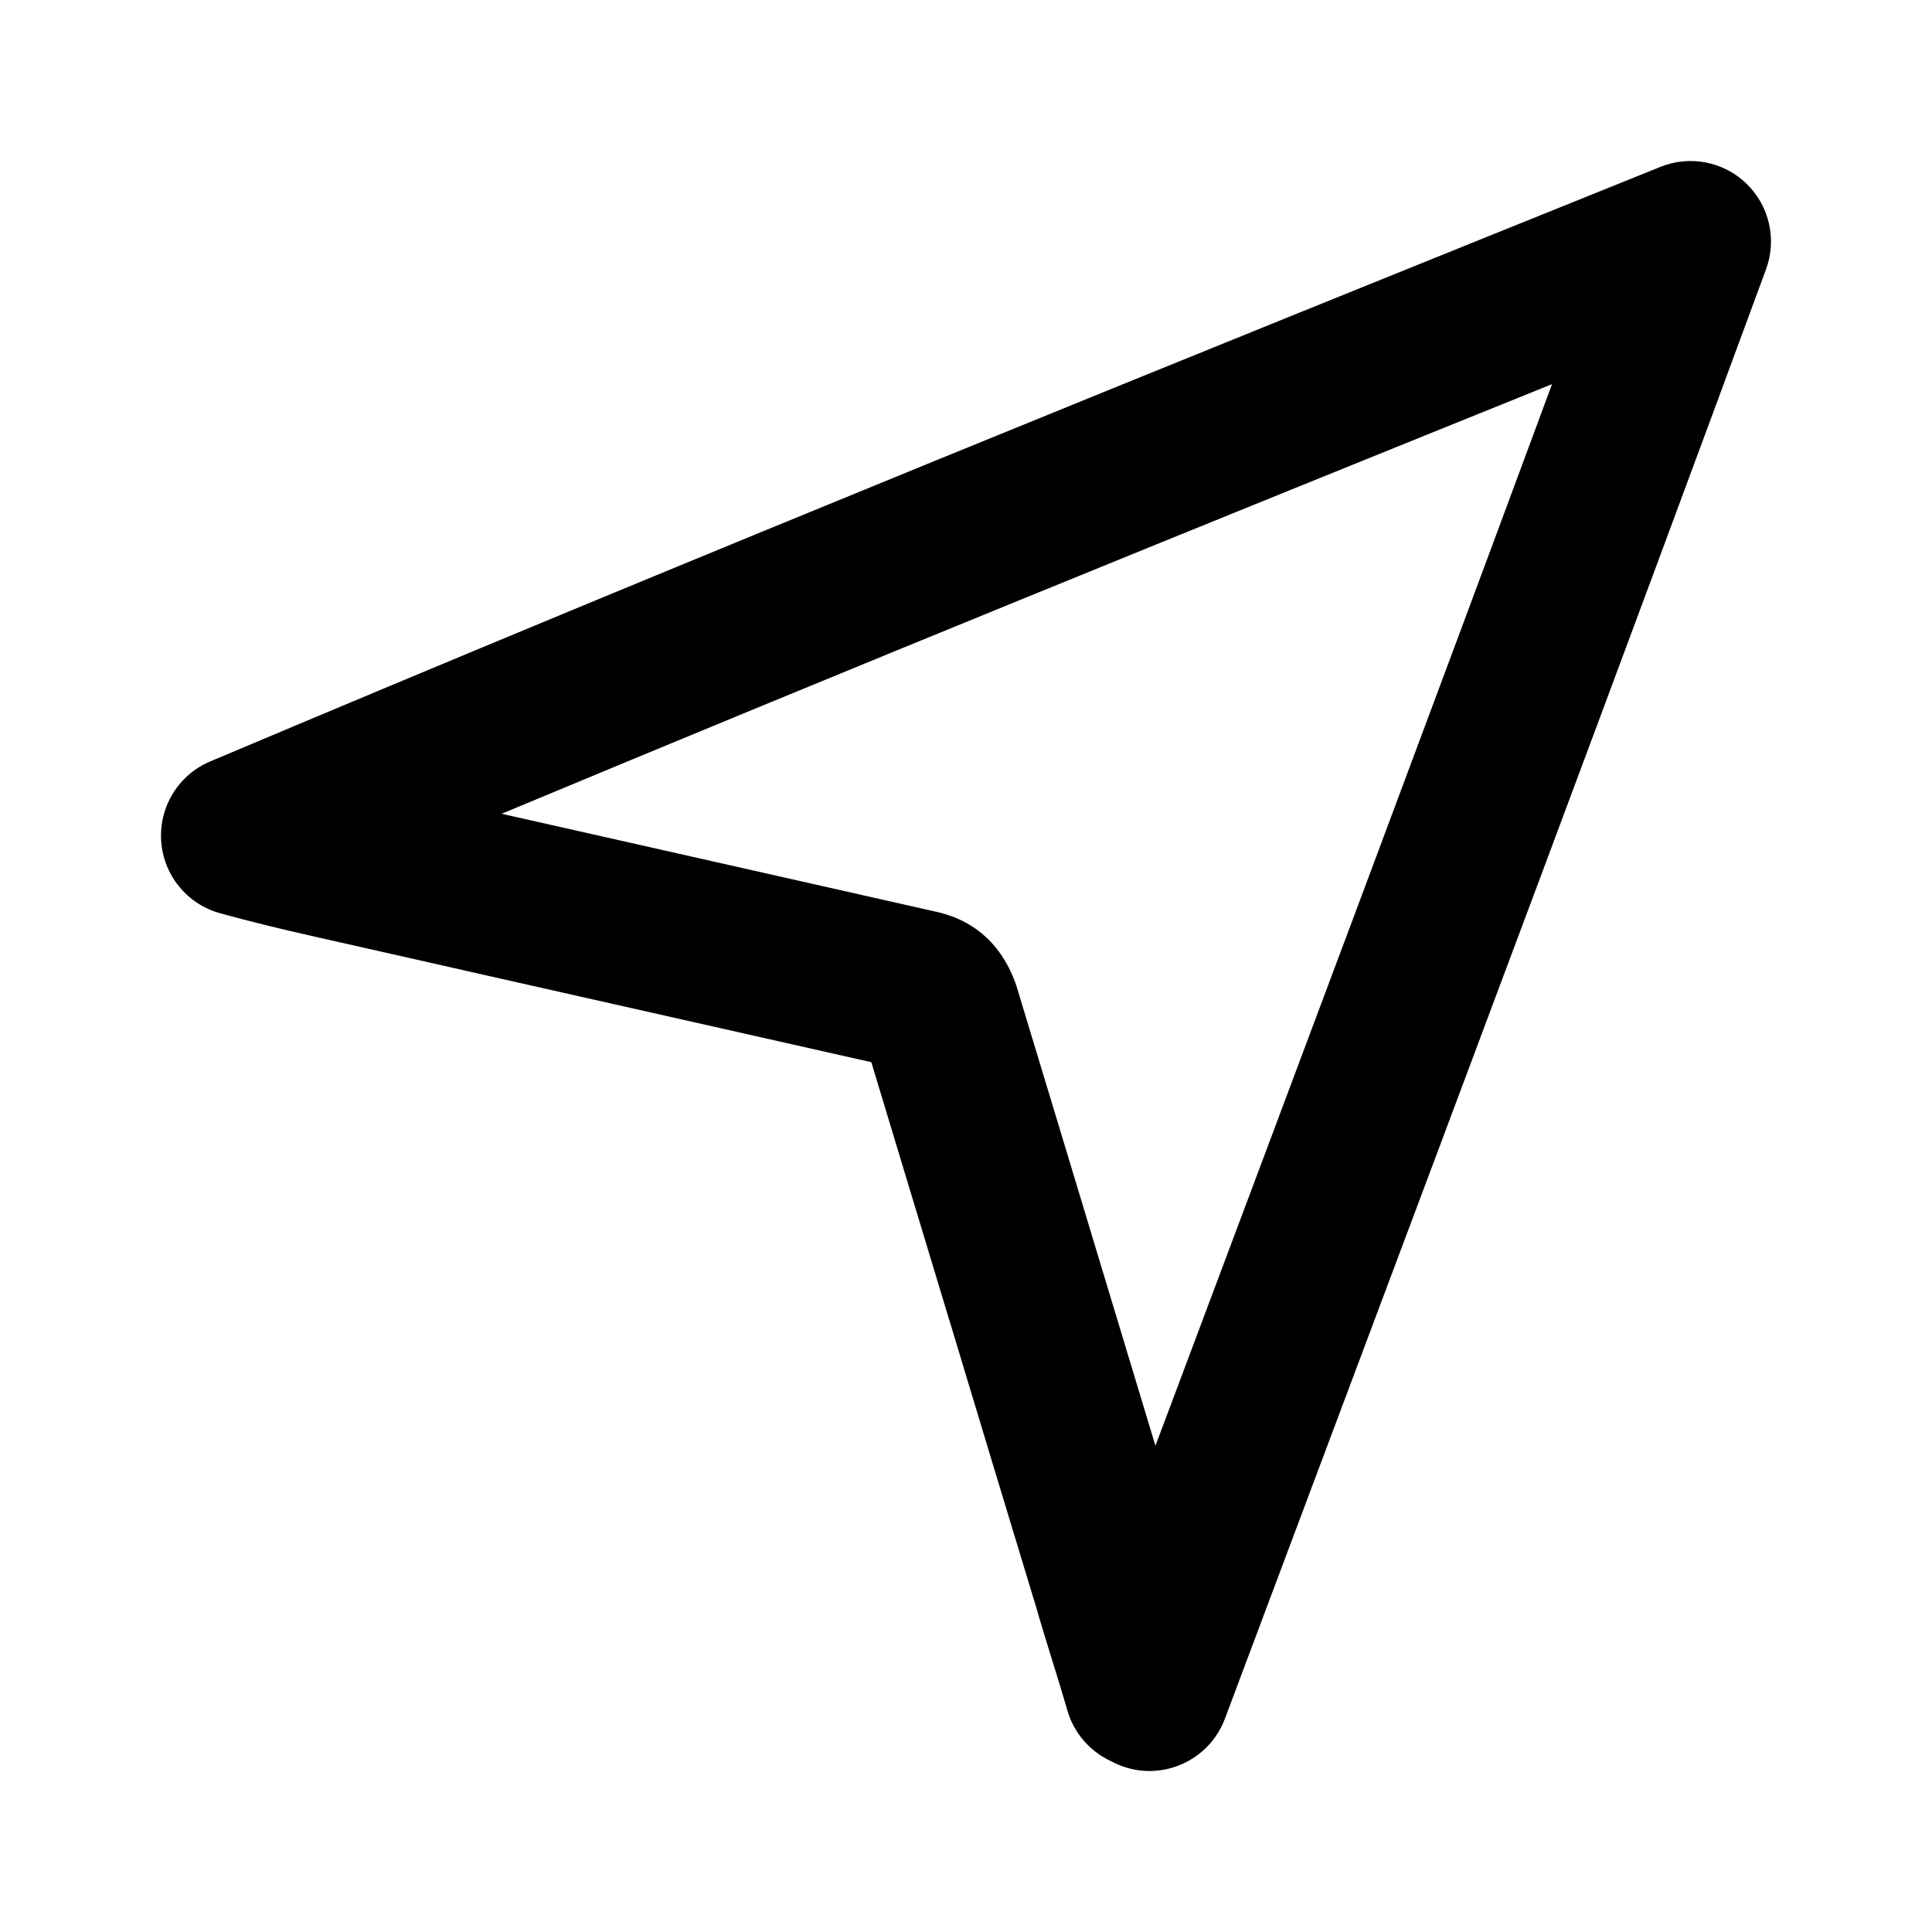 <svg  viewBox="0 0 24 24" fill="none" xmlns="http://www.w3.org/2000/svg">
<path fill-rule="evenodd" clip-rule="evenodd" d="M21.696 2.282C21.98 2.558 22.075 2.974 21.938 3.346C20.109 8.314 18.259 13.243 16.407 18.177C16.01 19.235 15.613 20.293 15.216 21.351C15.097 21.669 14.824 21.905 14.492 21.977C14.255 22.029 14.011 21.992 13.804 21.879C13.544 21.76 13.341 21.532 13.258 21.245C13.202 21.048 13.138 20.841 13.07 20.621L13.068 20.616C13.003 20.405 12.933 20.181 12.871 19.963C12.511 18.78 12.152 17.589 11.793 16.399L11.792 16.398C11.469 15.328 11.146 14.258 10.824 13.195C9.817 12.967 8.805 12.739 7.791 12.511L7.79 12.511C6.659 12.256 5.526 12.001 4.401 11.746C4.4 11.746 4.4 11.745 4.399 11.745L4.392 11.744C3.86 11.625 3.298 11.501 2.732 11.344C2.322 11.23 2.029 10.869 2.002 10.444C1.975 10.02 2.219 9.624 2.611 9.459C8.589 6.935 14.596 4.503 20.626 2.073C20.993 1.925 21.413 2.007 21.696 2.282ZM6.231 10.109C6.896 10.259 7.562 10.409 8.229 10.559C9.358 10.814 10.489 11.068 11.611 11.322C11.785 11.359 12.024 11.437 12.241 11.635C12.45 11.825 12.549 12.045 12.598 12.169C12.609 12.195 12.618 12.222 12.627 12.249C12.987 13.435 13.347 14.628 13.707 15.821C13.923 16.534 14.138 17.247 14.353 17.959C14.414 17.797 14.475 17.634 14.536 17.473C16.124 13.241 17.709 9.019 19.28 4.772C14.912 6.535 10.563 8.302 6.231 10.109Z" fill="black"/>
</svg>
